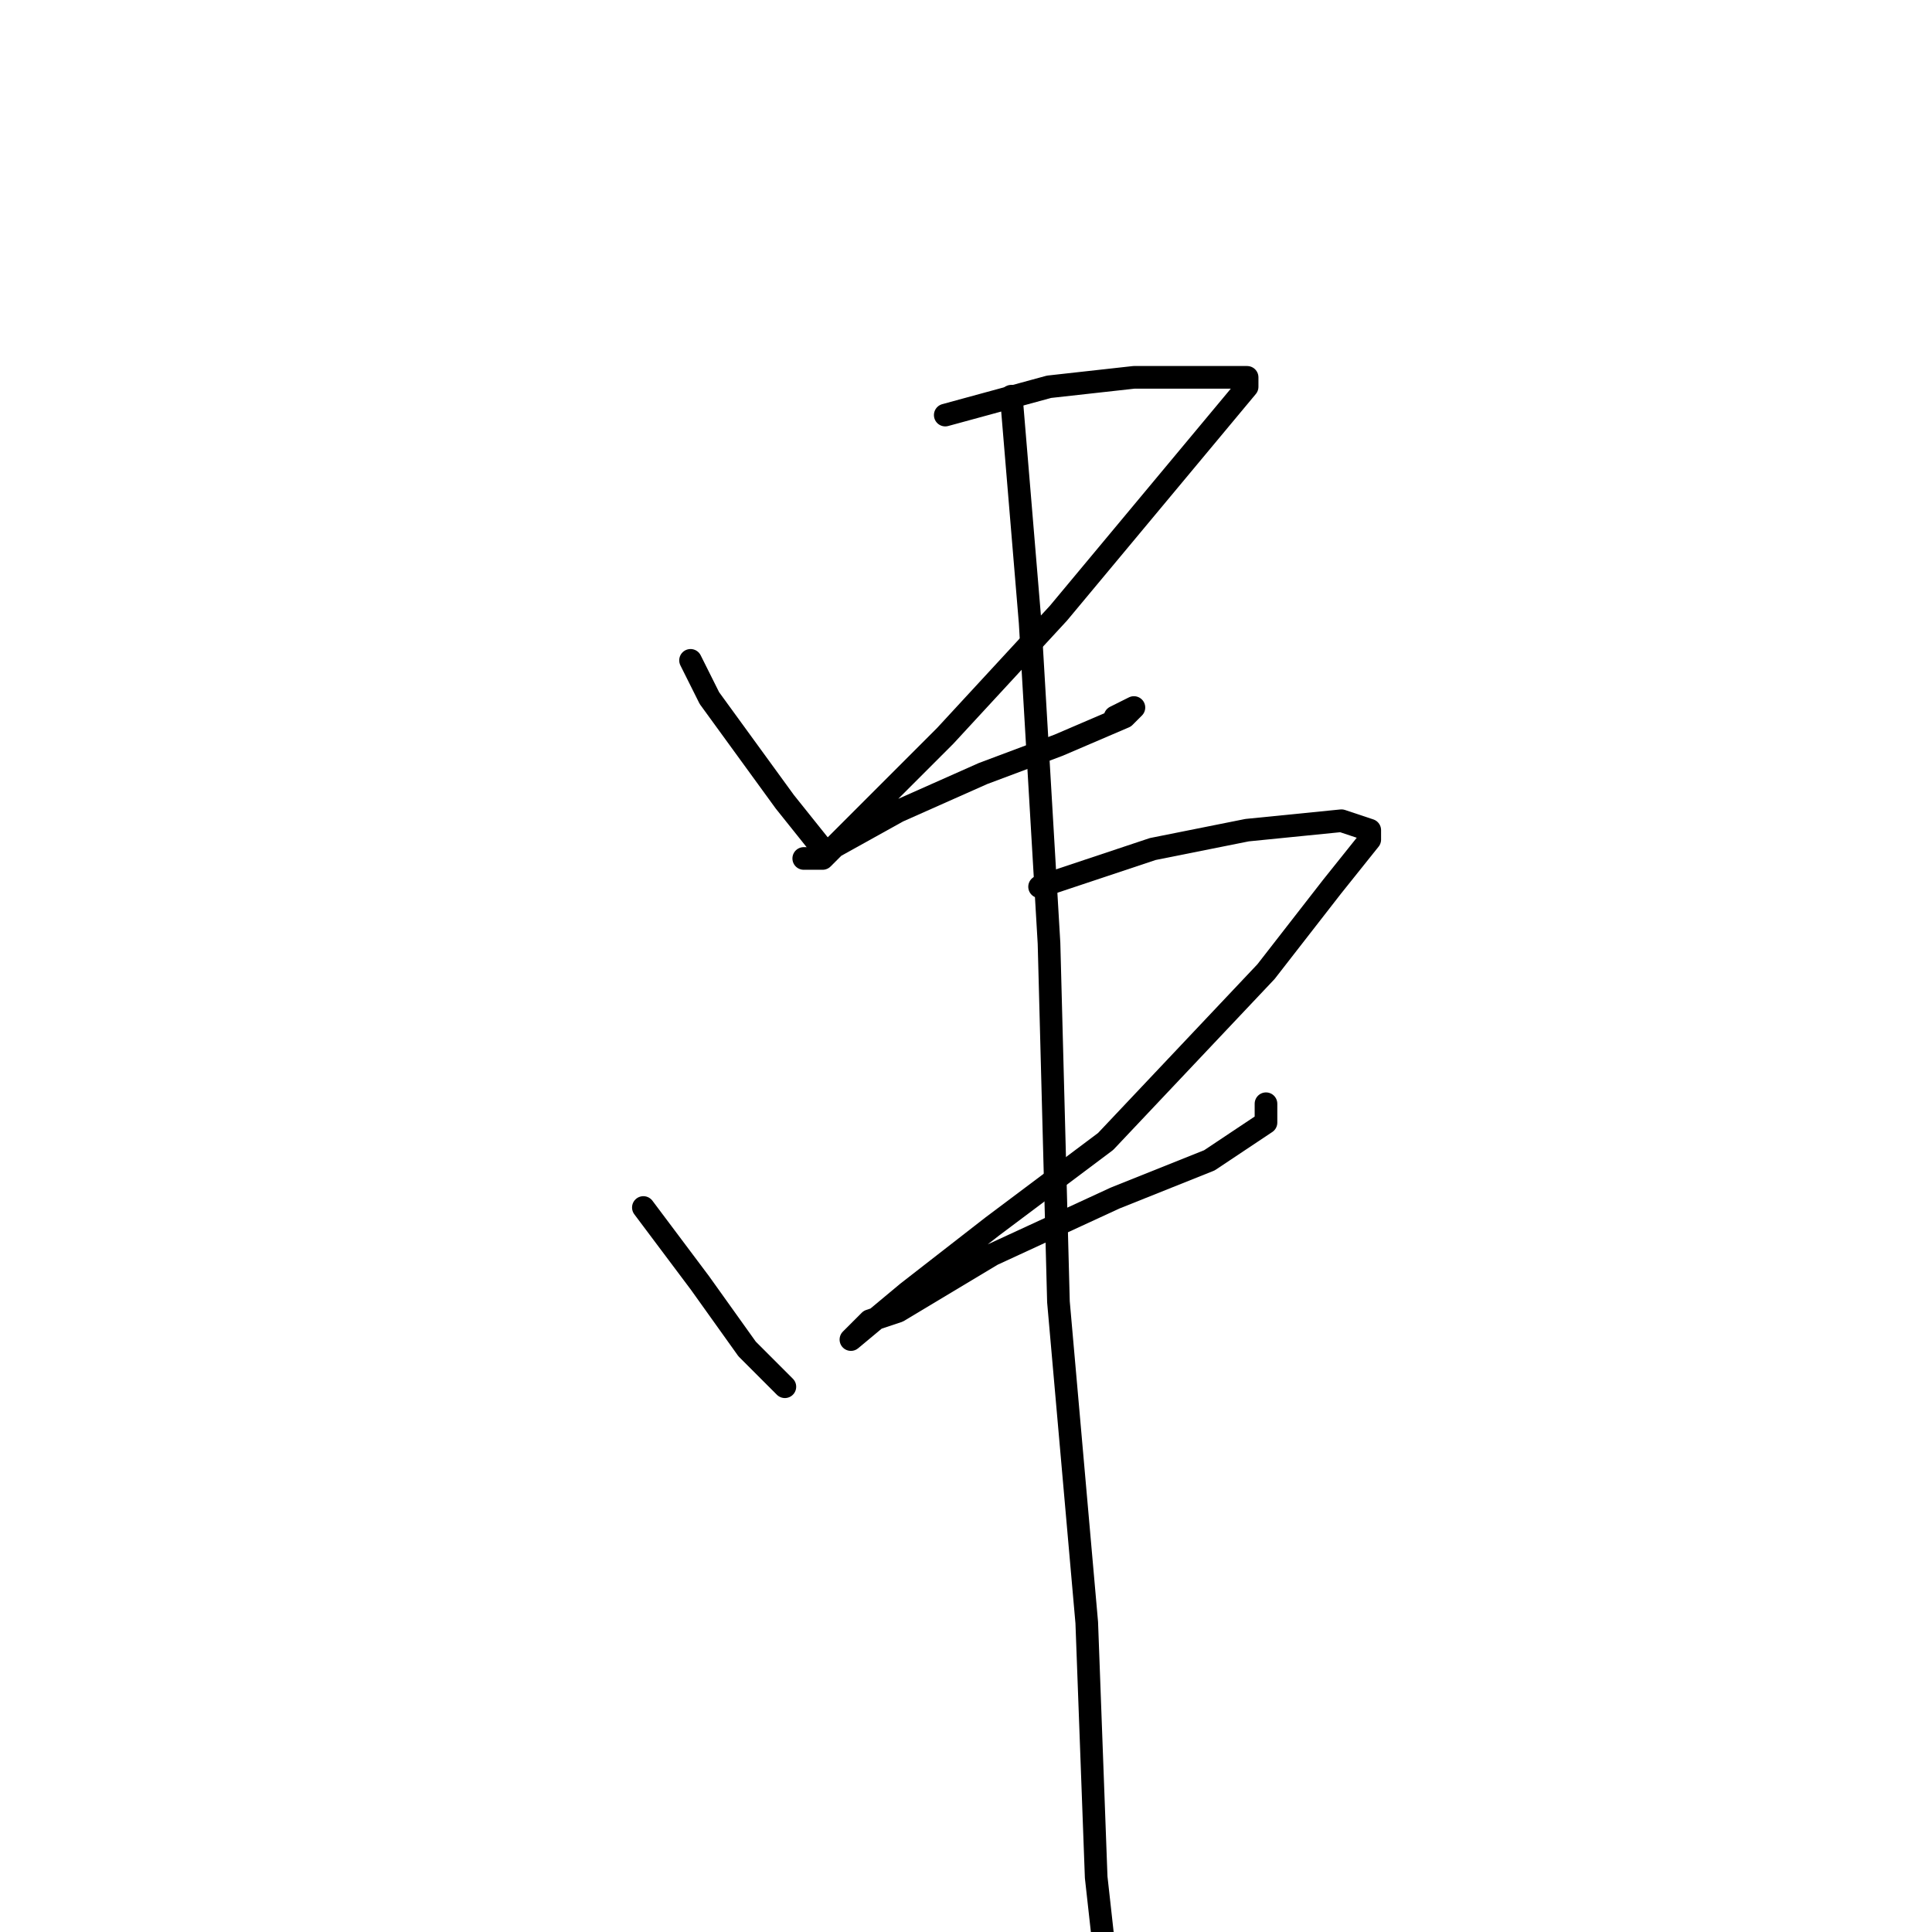 <?xml version="1.0" standalone="no"?>
    <svg width="256" height="256" xmlns="http://www.w3.org/2000/svg" version="1.1">
    <polyline stroke="black" stroke-width="3" stroke-linecap="round" fill="transparent" stroke-linejoin="round" points="91.5 87.5 94 92.5 104 106.25 109 112.5 109 112.5 " />
        <polyline stroke="black" stroke-width="3" stroke-linecap="round" fill="transparent" stroke-linejoin="round" points="125.25 55 139 51.25 150.25 50 162.75 50 165.25 50 165.25 51.25 159 58.75 140.25 81.25 125.25 97.5 115.25 107.5 109 113.75 106.5 113.75 107.75 113.75 119 107.5 130.25 102.5 140.25 98.75 149 95 150.25 93.75 147.75 95 147.75 95 " />
        <polyline stroke="black" stroke-width="3" stroke-linecap="round" fill="transparent" stroke-linejoin="round" points="85.25 160 92.75 170 99 178.75 104 183.75 104 183.75 " />
        <polyline stroke="black" stroke-width="3" stroke-linecap="round" fill="transparent" stroke-linejoin="round" points="137.75 117.5 152.75 112.5 165.25 110 177.75 108.75 181.5 110 181.5 111.25 176.5 117.5 167.75 128.75 146.5 151.25 131.5 162.5 120.25 171.25 112.75 177.5 115.25 175 119 173.75 131.5 166.25 147.75 158.75 160.25 153.75 167.75 148.75 167.75 146.25 167.75 146.25 " />
        <polyline stroke="black" stroke-width="3" stroke-linecap="round" fill="transparent" stroke-linejoin="round" points="134 52.5 136.5 82.5 139 125 140.25 172.5 144 215 145.25 248.75 146.5 260 146.5 260 " />
        </svg>